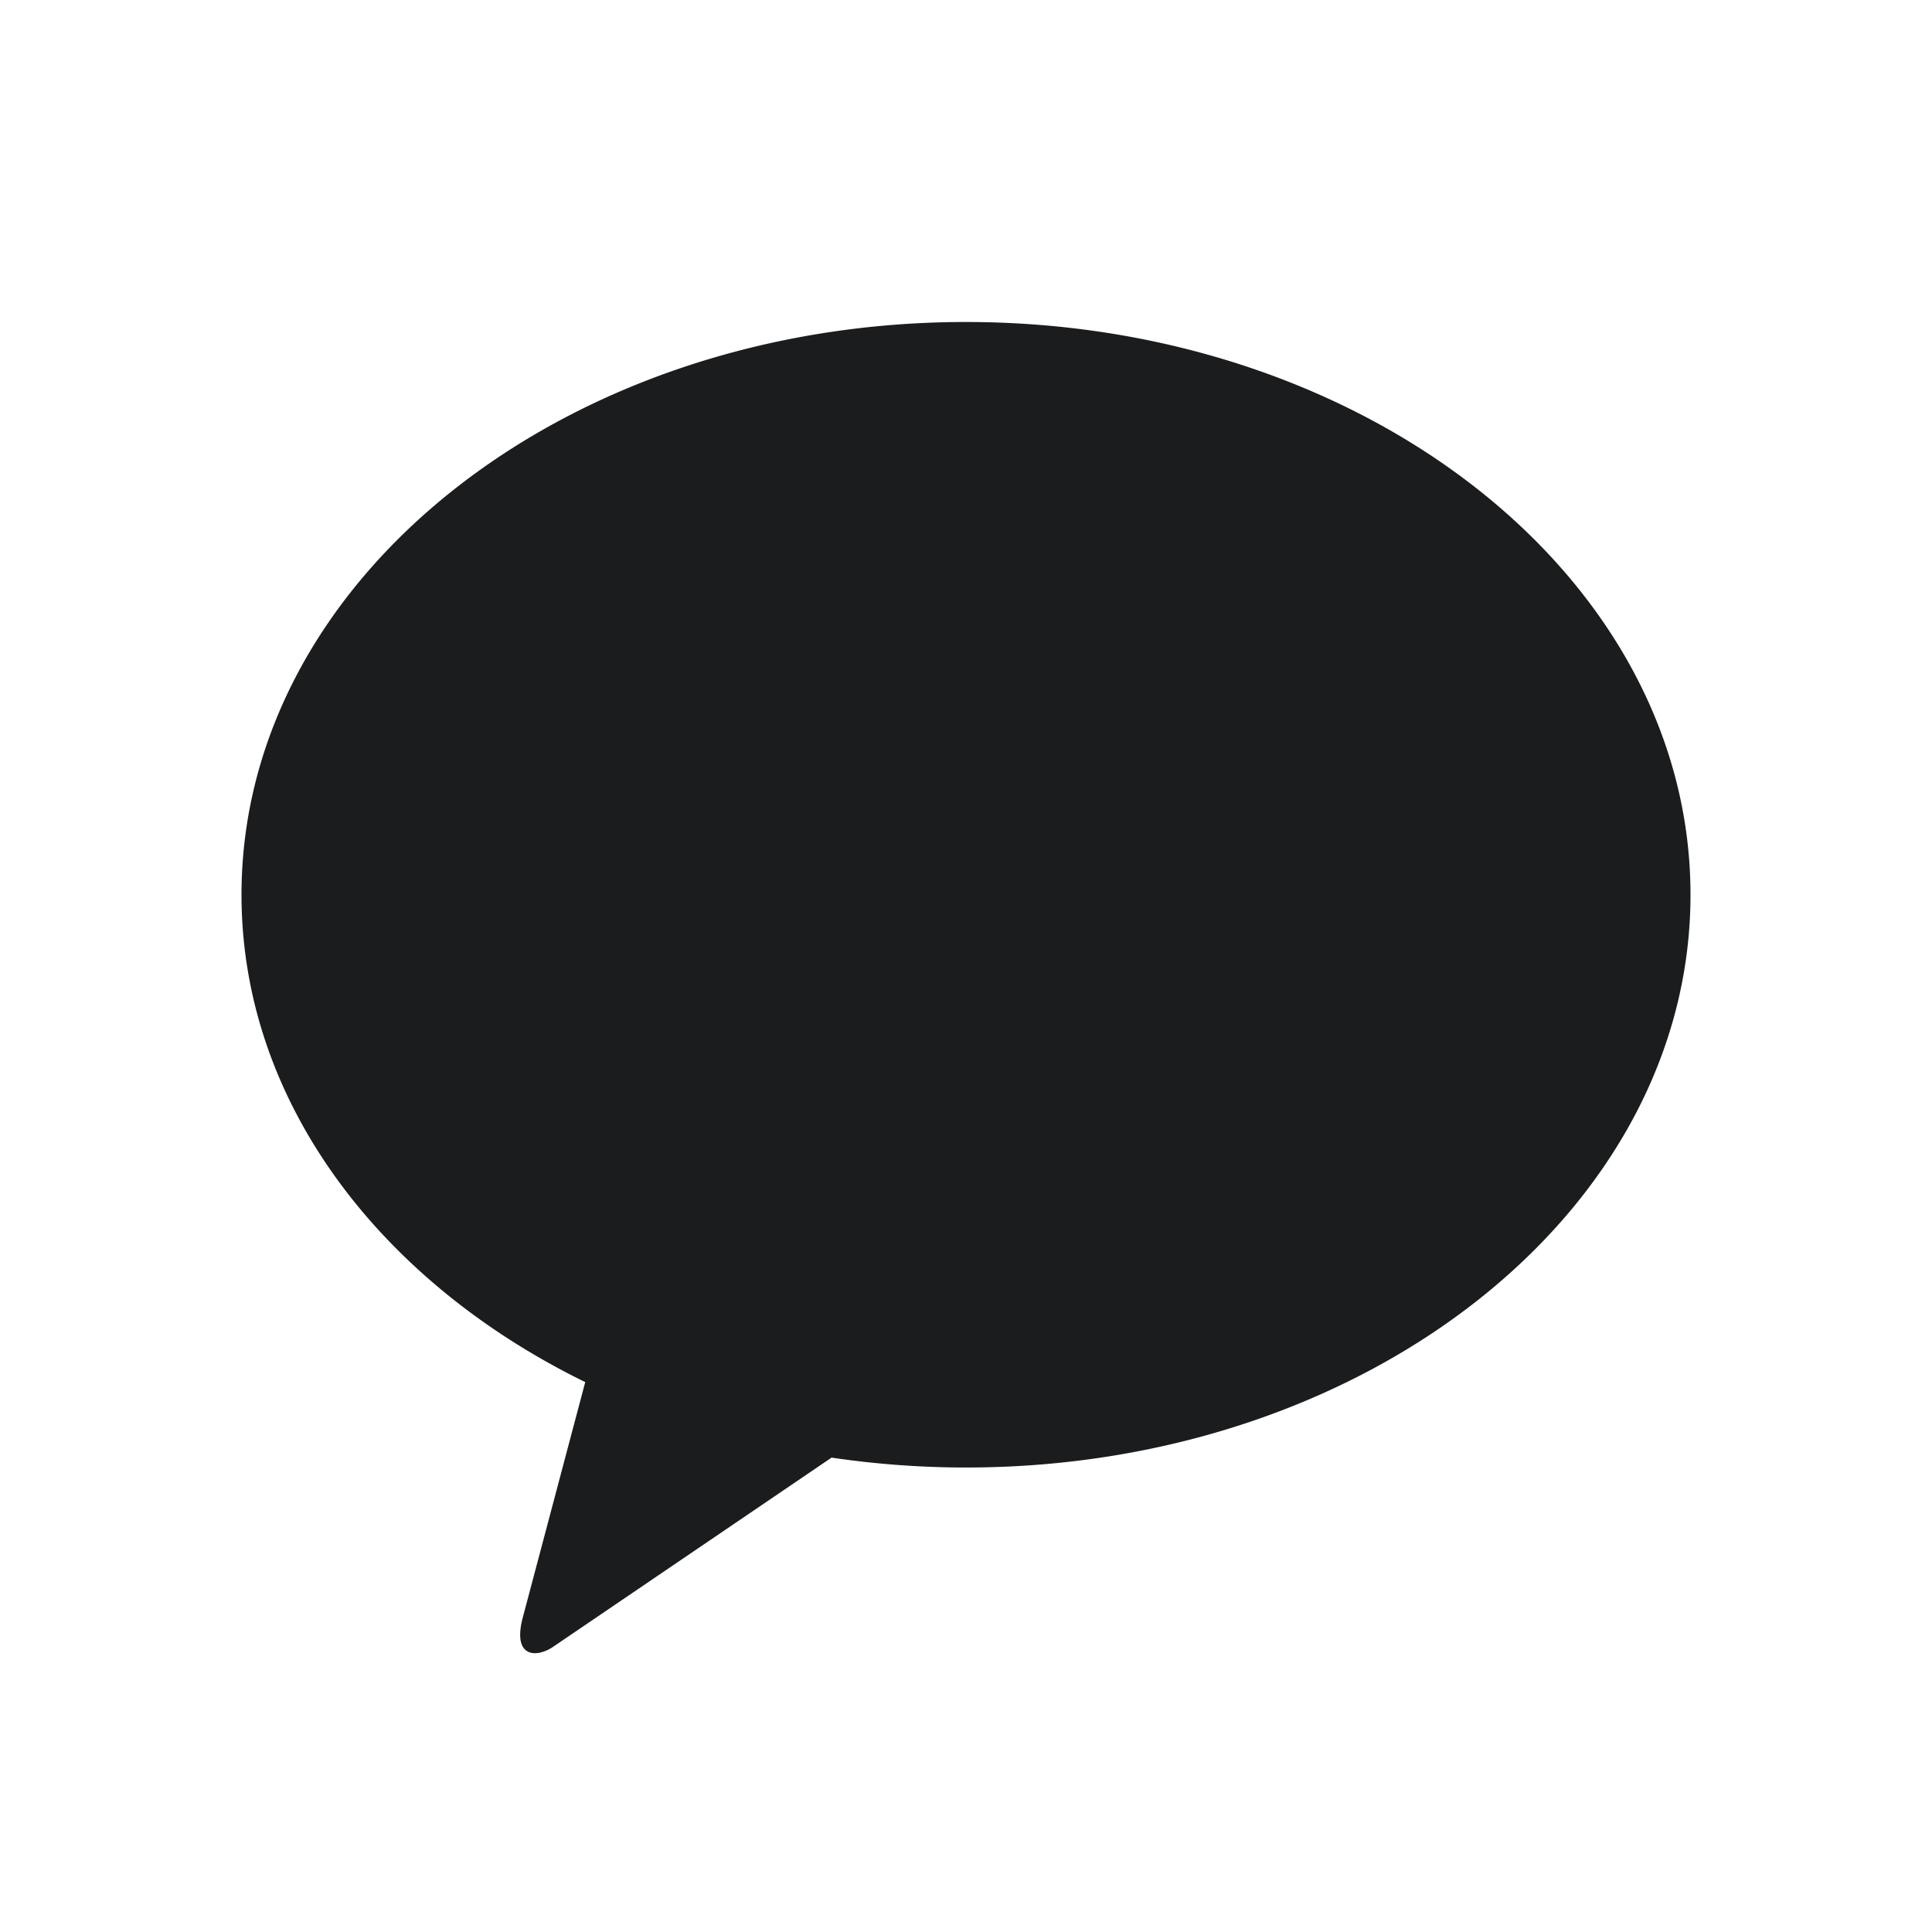 <svg xmlns="http://www.w3.org/2000/svg" width="24" height="24"  xmlns:v="https://vecta.io/nano"><path fill="#1B1C1D" fill-rule="evenodd" d="M12 4c-4.971 0-9 3.185-9 7.115 0 2.558 1.707 4.8 4.27 6.054l-.78 2.94c-.122.489.179.483.377.351l3.463-2.353a11.39 11.39 0 0 0 1.67.123c4.971 0 9-3.185 9-7.115S16.971 4 12 4"/></svg>